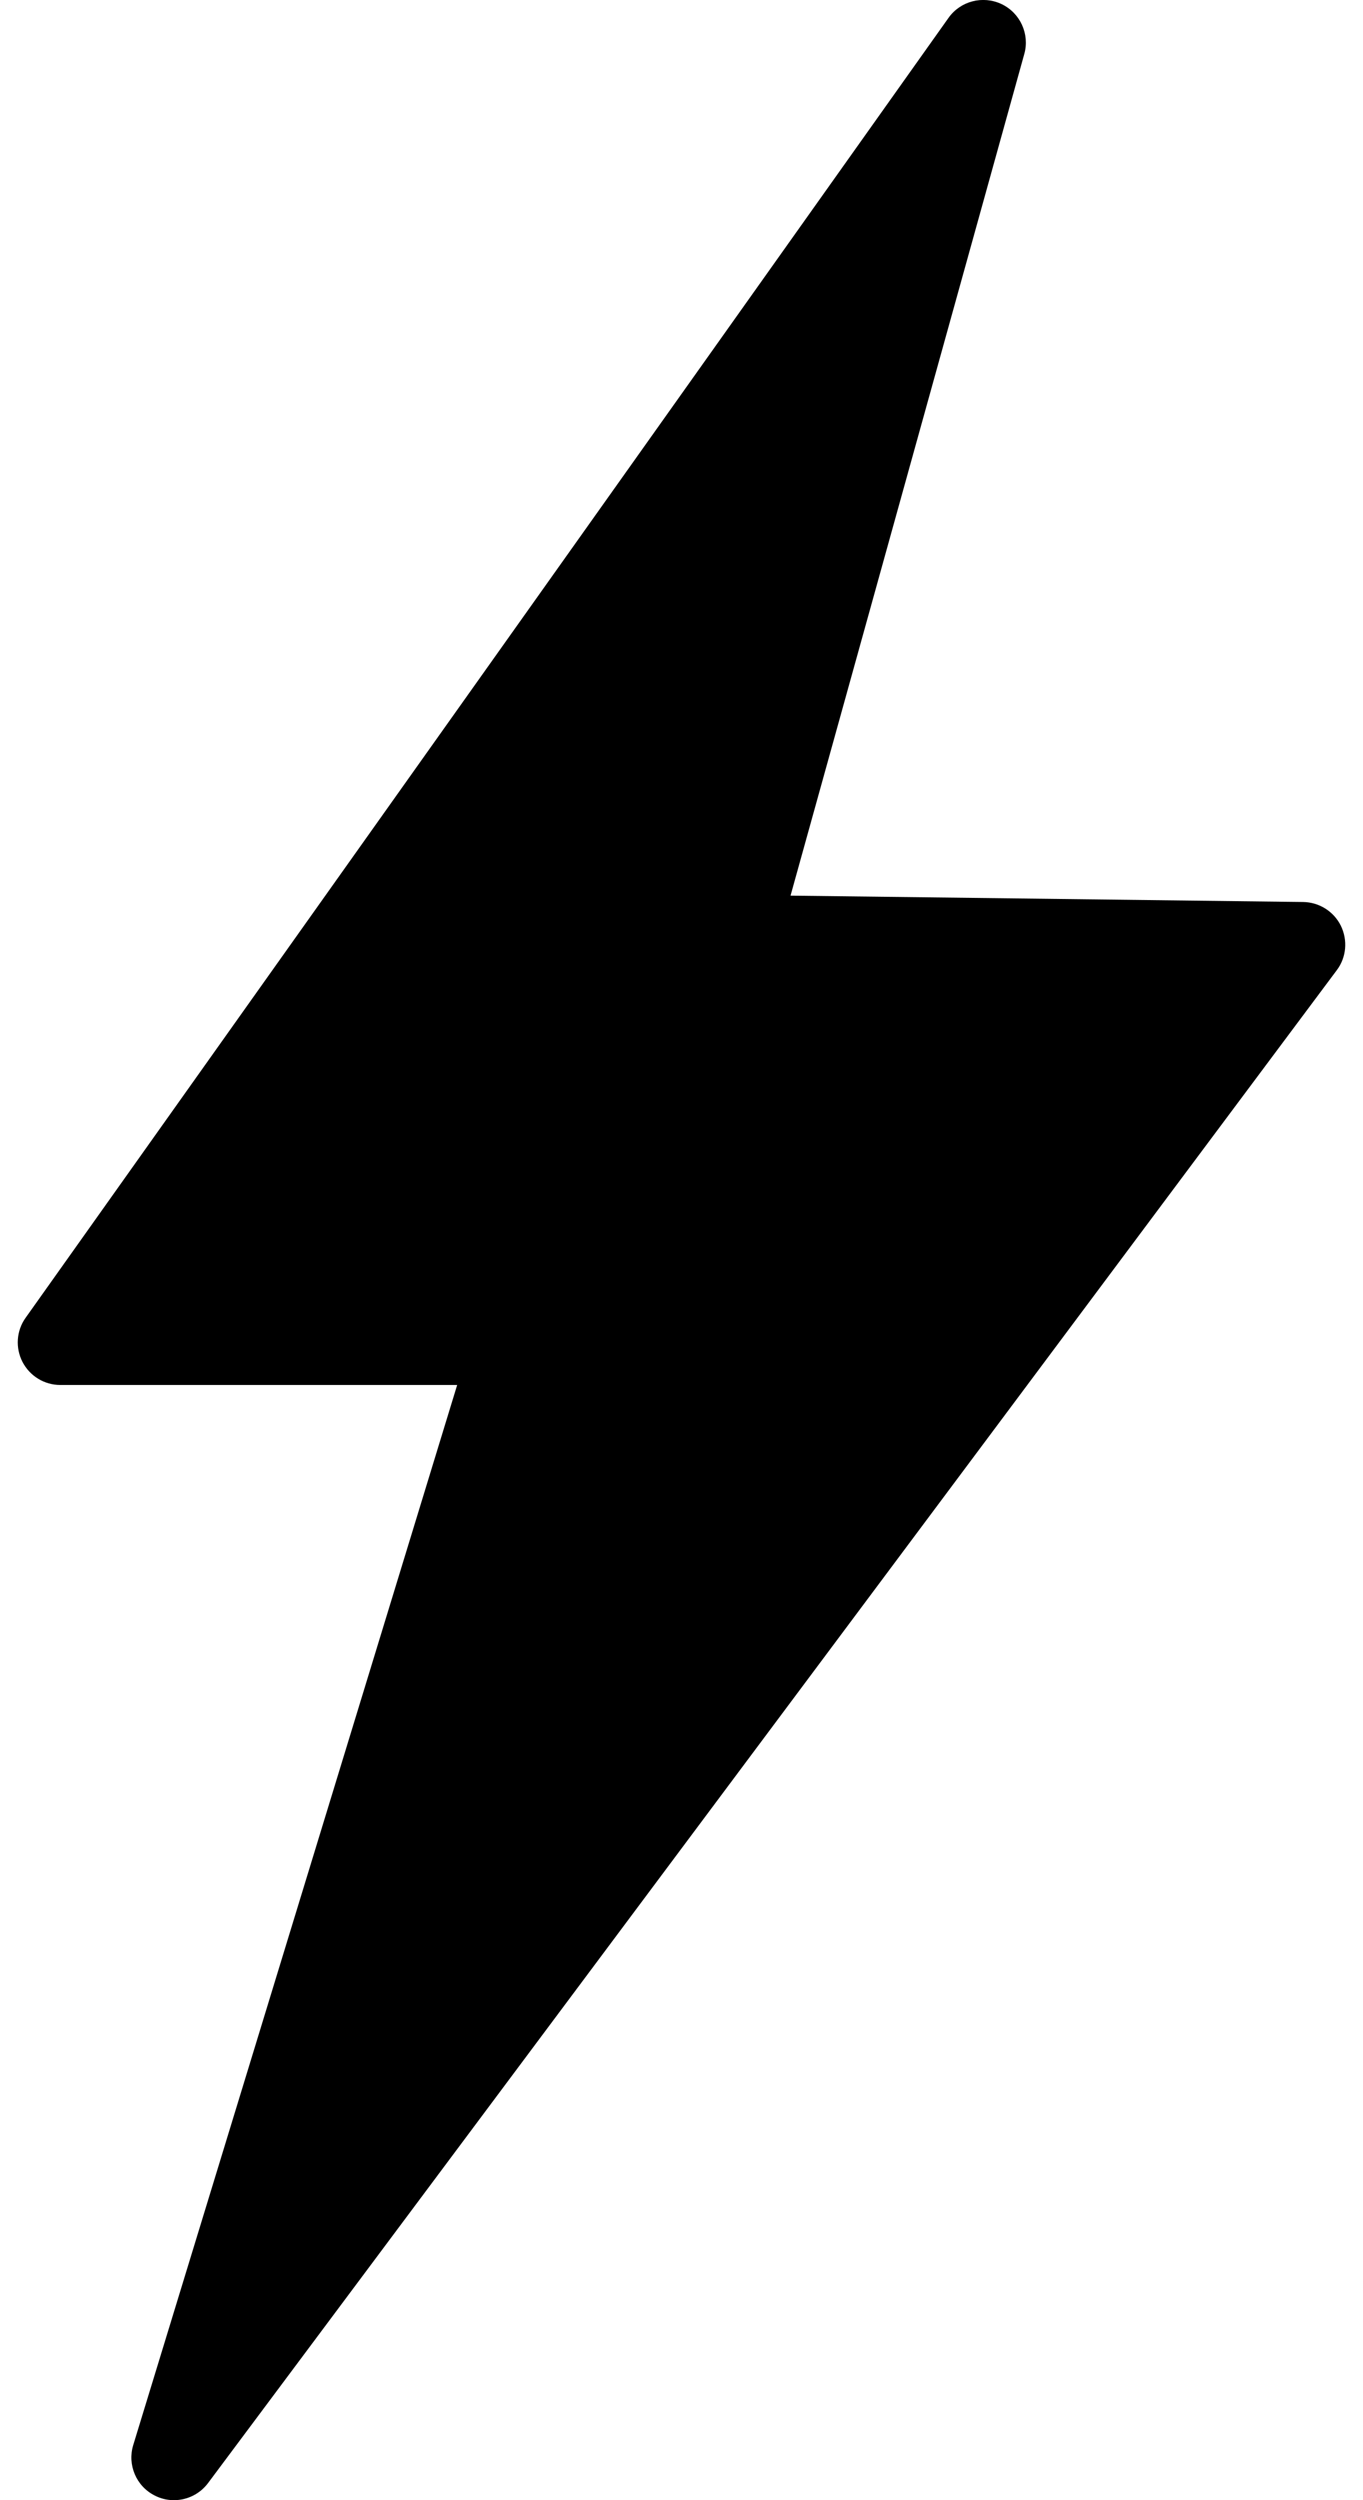 <svg width="12" height="22" viewBox="0 0 12 22" fill="none" xmlns="http://www.w3.org/2000/svg">
<path d="M11.805 8.146C11.743 8.02 11.614 7.939 11.473 7.937L6.96 7.881L9.018 0.475C9.067 0.3 8.982 0.114 8.818 0.036C8.653 -0.042 8.456 0.009 8.351 0.157L0.226 11.595C0.144 11.709 0.134 11.86 0.198 11.984C0.263 12.109 0.391 12.187 0.531 12.187H4.025L1.173 21.515C1.12 21.689 1.199 21.877 1.362 21.959C1.416 21.987 1.474 22 1.531 22C1.646 22 1.759 21.947 1.832 21.849L11.77 8.536C11.854 8.424 11.867 8.273 11.805 8.146Z" fill="black"/>
</svg>

